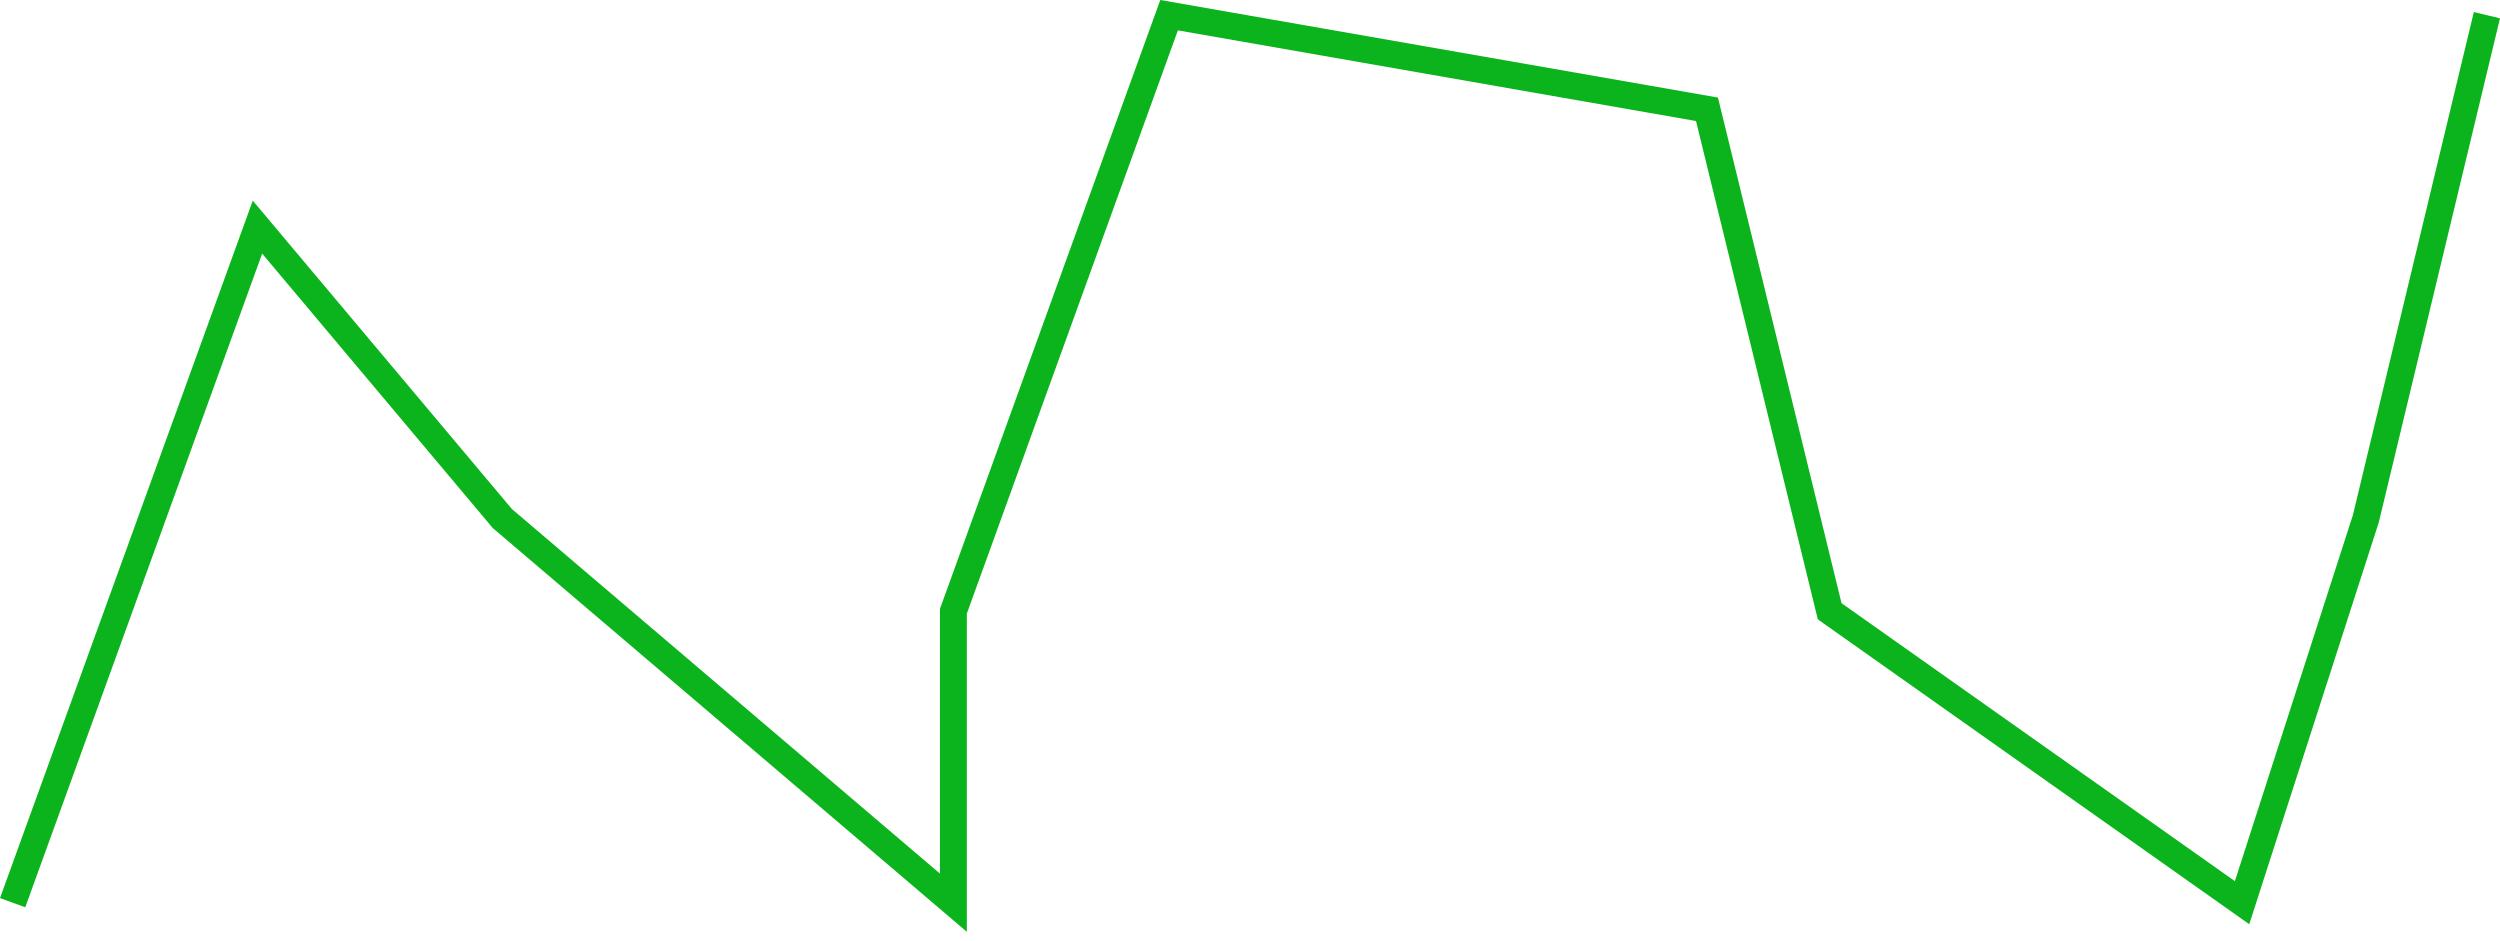 <svg width="93" height="35" viewBox="0 0 93 35" fill="none" xmlns="http://www.w3.org/2000/svg">
<path d="M92.513 0.565L88.011 19.29L83.405 33.58L68.064 22.739L63.5 4.066L43.49 0.565L35.466 22.739L35.466 33.58L18.687 19.29L9.578 8.449L0.47 33.58" stroke="#0BB41C"/>
</svg>
